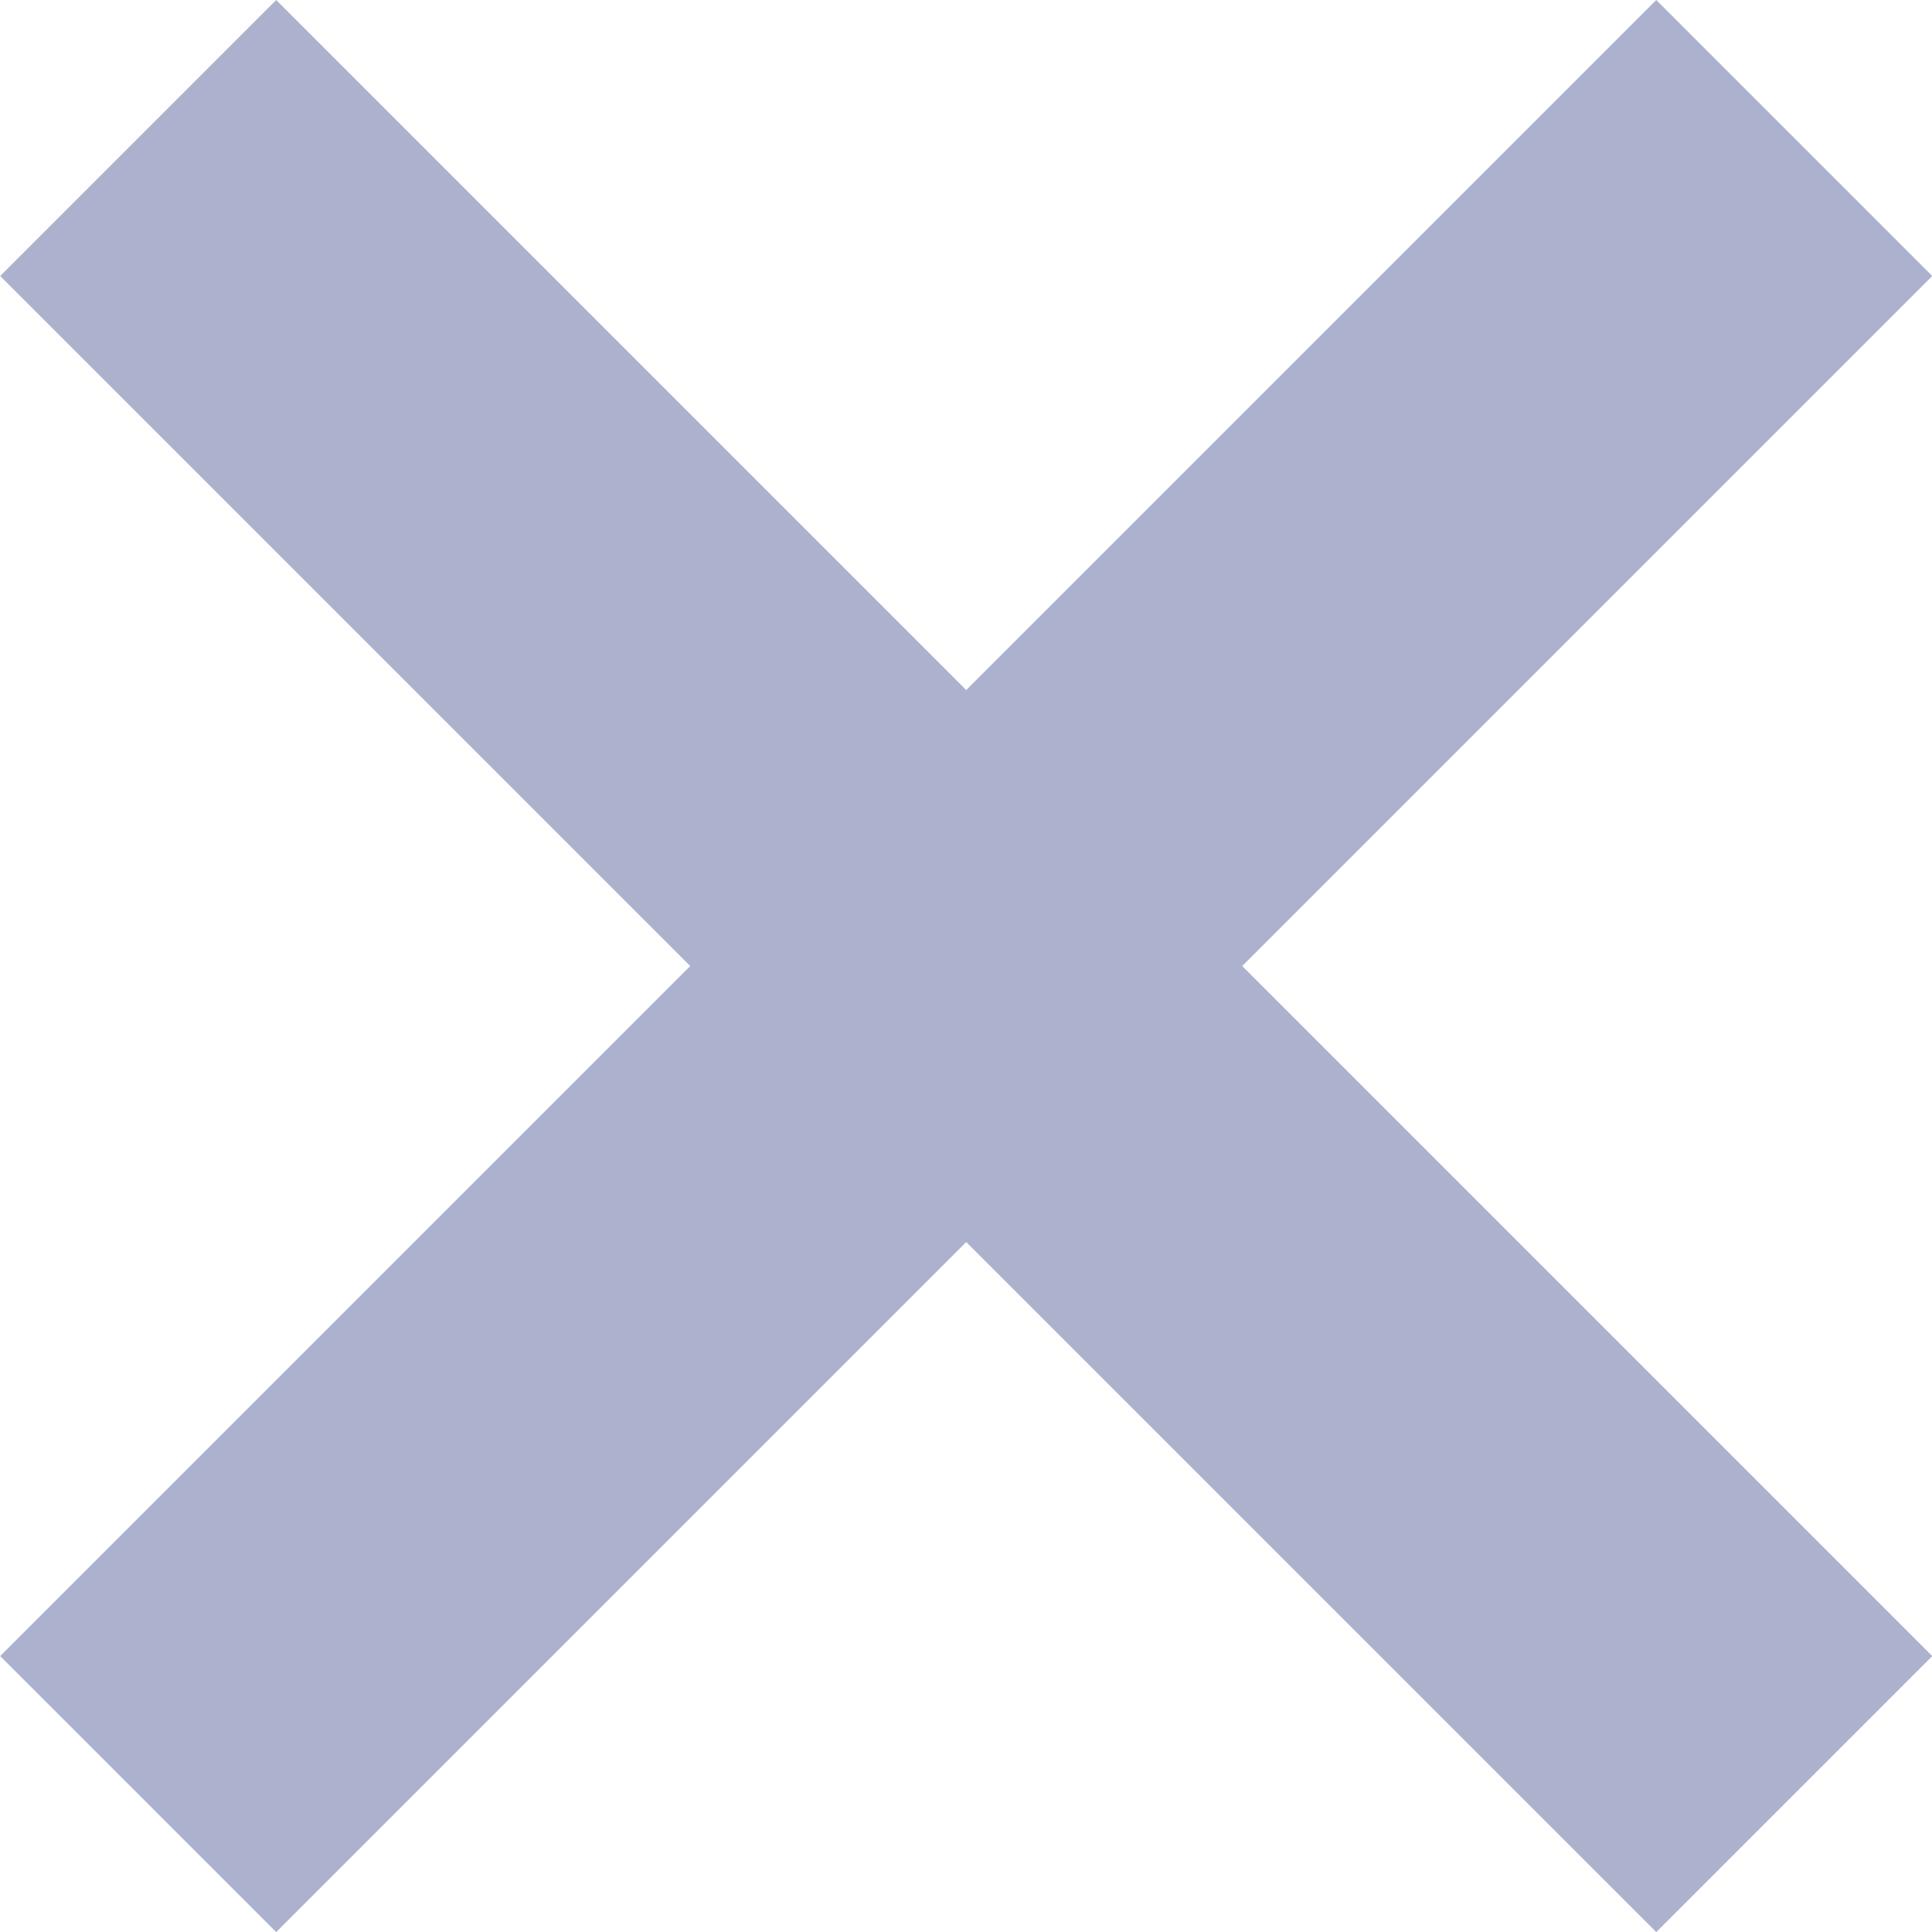 <svg xmlns="http://www.w3.org/2000/svg" viewBox="0 0 9.899 9.9">
    <defs>
        <style>
            .cls-1{fill:#acb2ce}
        </style>
    </defs>
    <g id="x" transform="translate(-566.05 -725.05)">
        <g id="_" data-name="+" transform="rotate(45 516.622 871.525)">
            <path id="사각형_38" d="M0 0h12v2H0z" class="cls-1" data-name="사각형 38" transform="translate(449 732)"/>
            <path id="사각형_39" d="M0 0h12v2H0z" class="cls-1" data-name="사각형 39" transform="rotate(-90 596.5 142.5)"/>
        </g>
    </g>
</svg>
